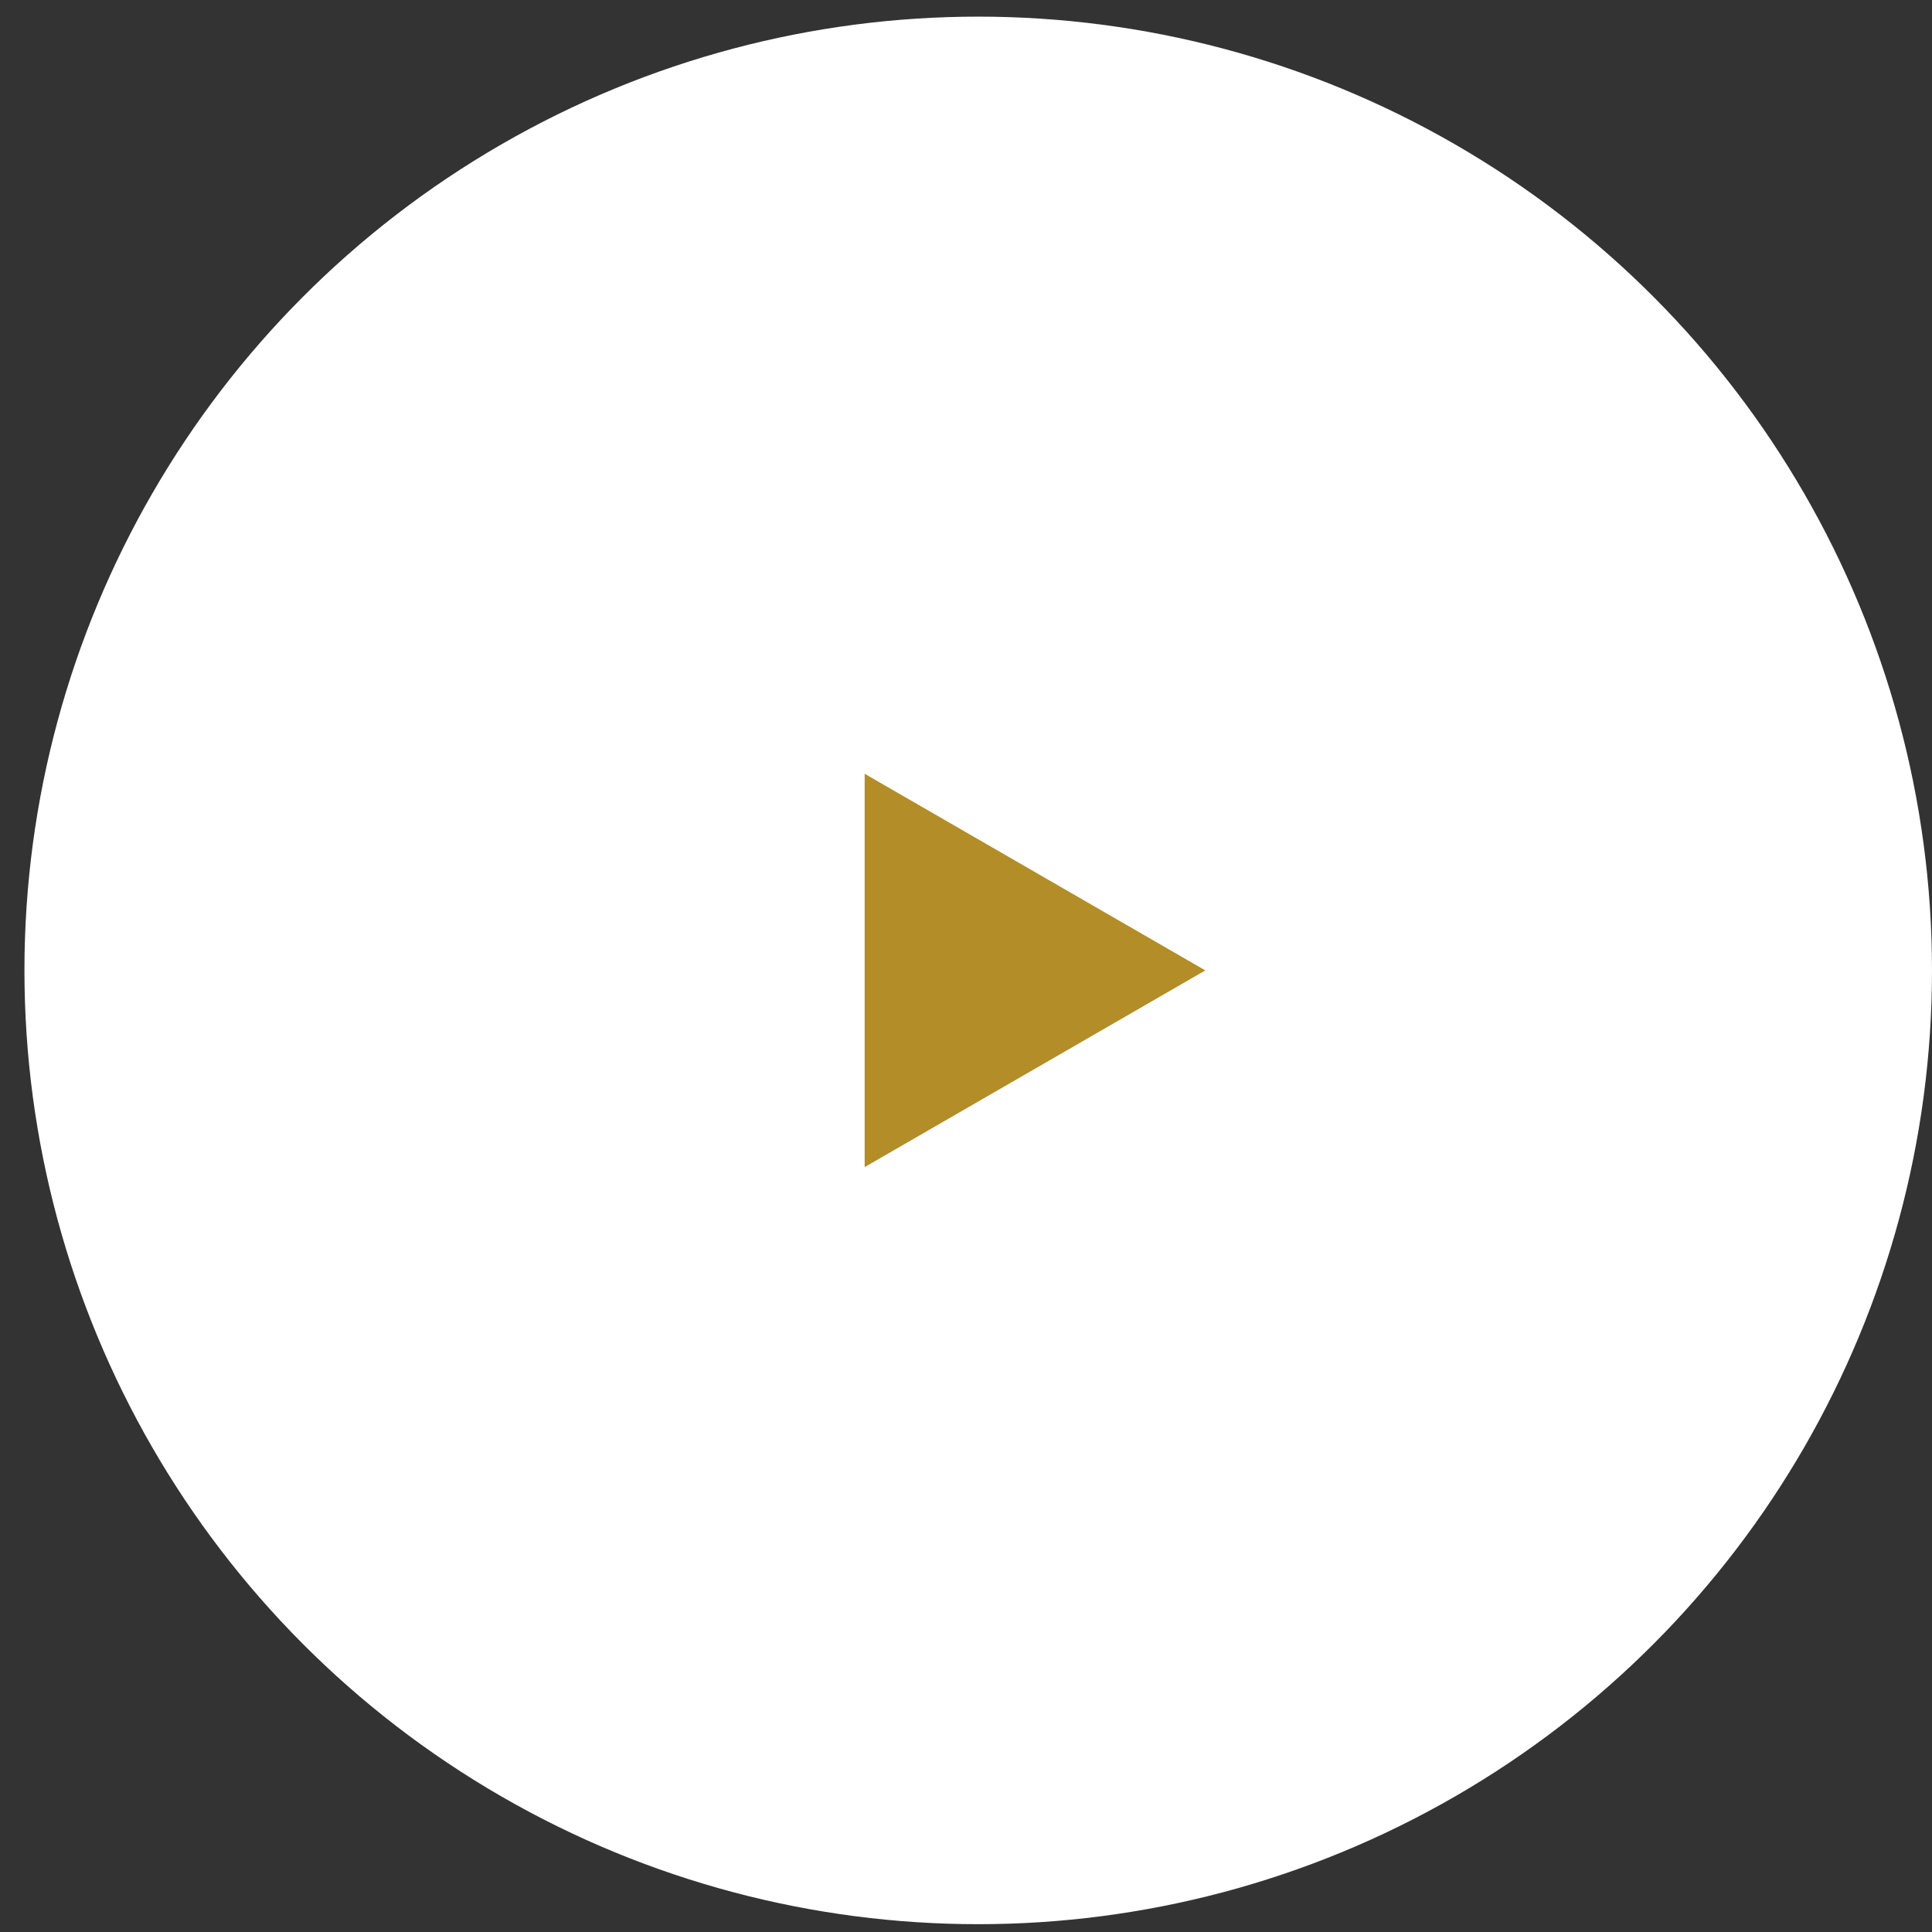 <svg width="46" height="46" viewBox="0 0 46 46" fill="none" xmlns="http://www.w3.org/2000/svg">
    <rect x="0" y="0" width="46" height="46" fill="#333333" stroke="none"/>
    <circle cx="23.291" cy="23.105" r="22.709" fill="white"/>
    <path d="M28.698 23.105L20.587 27.788L20.587 18.423L28.698 23.105Z" fill="#B28D28"/>
</svg>
